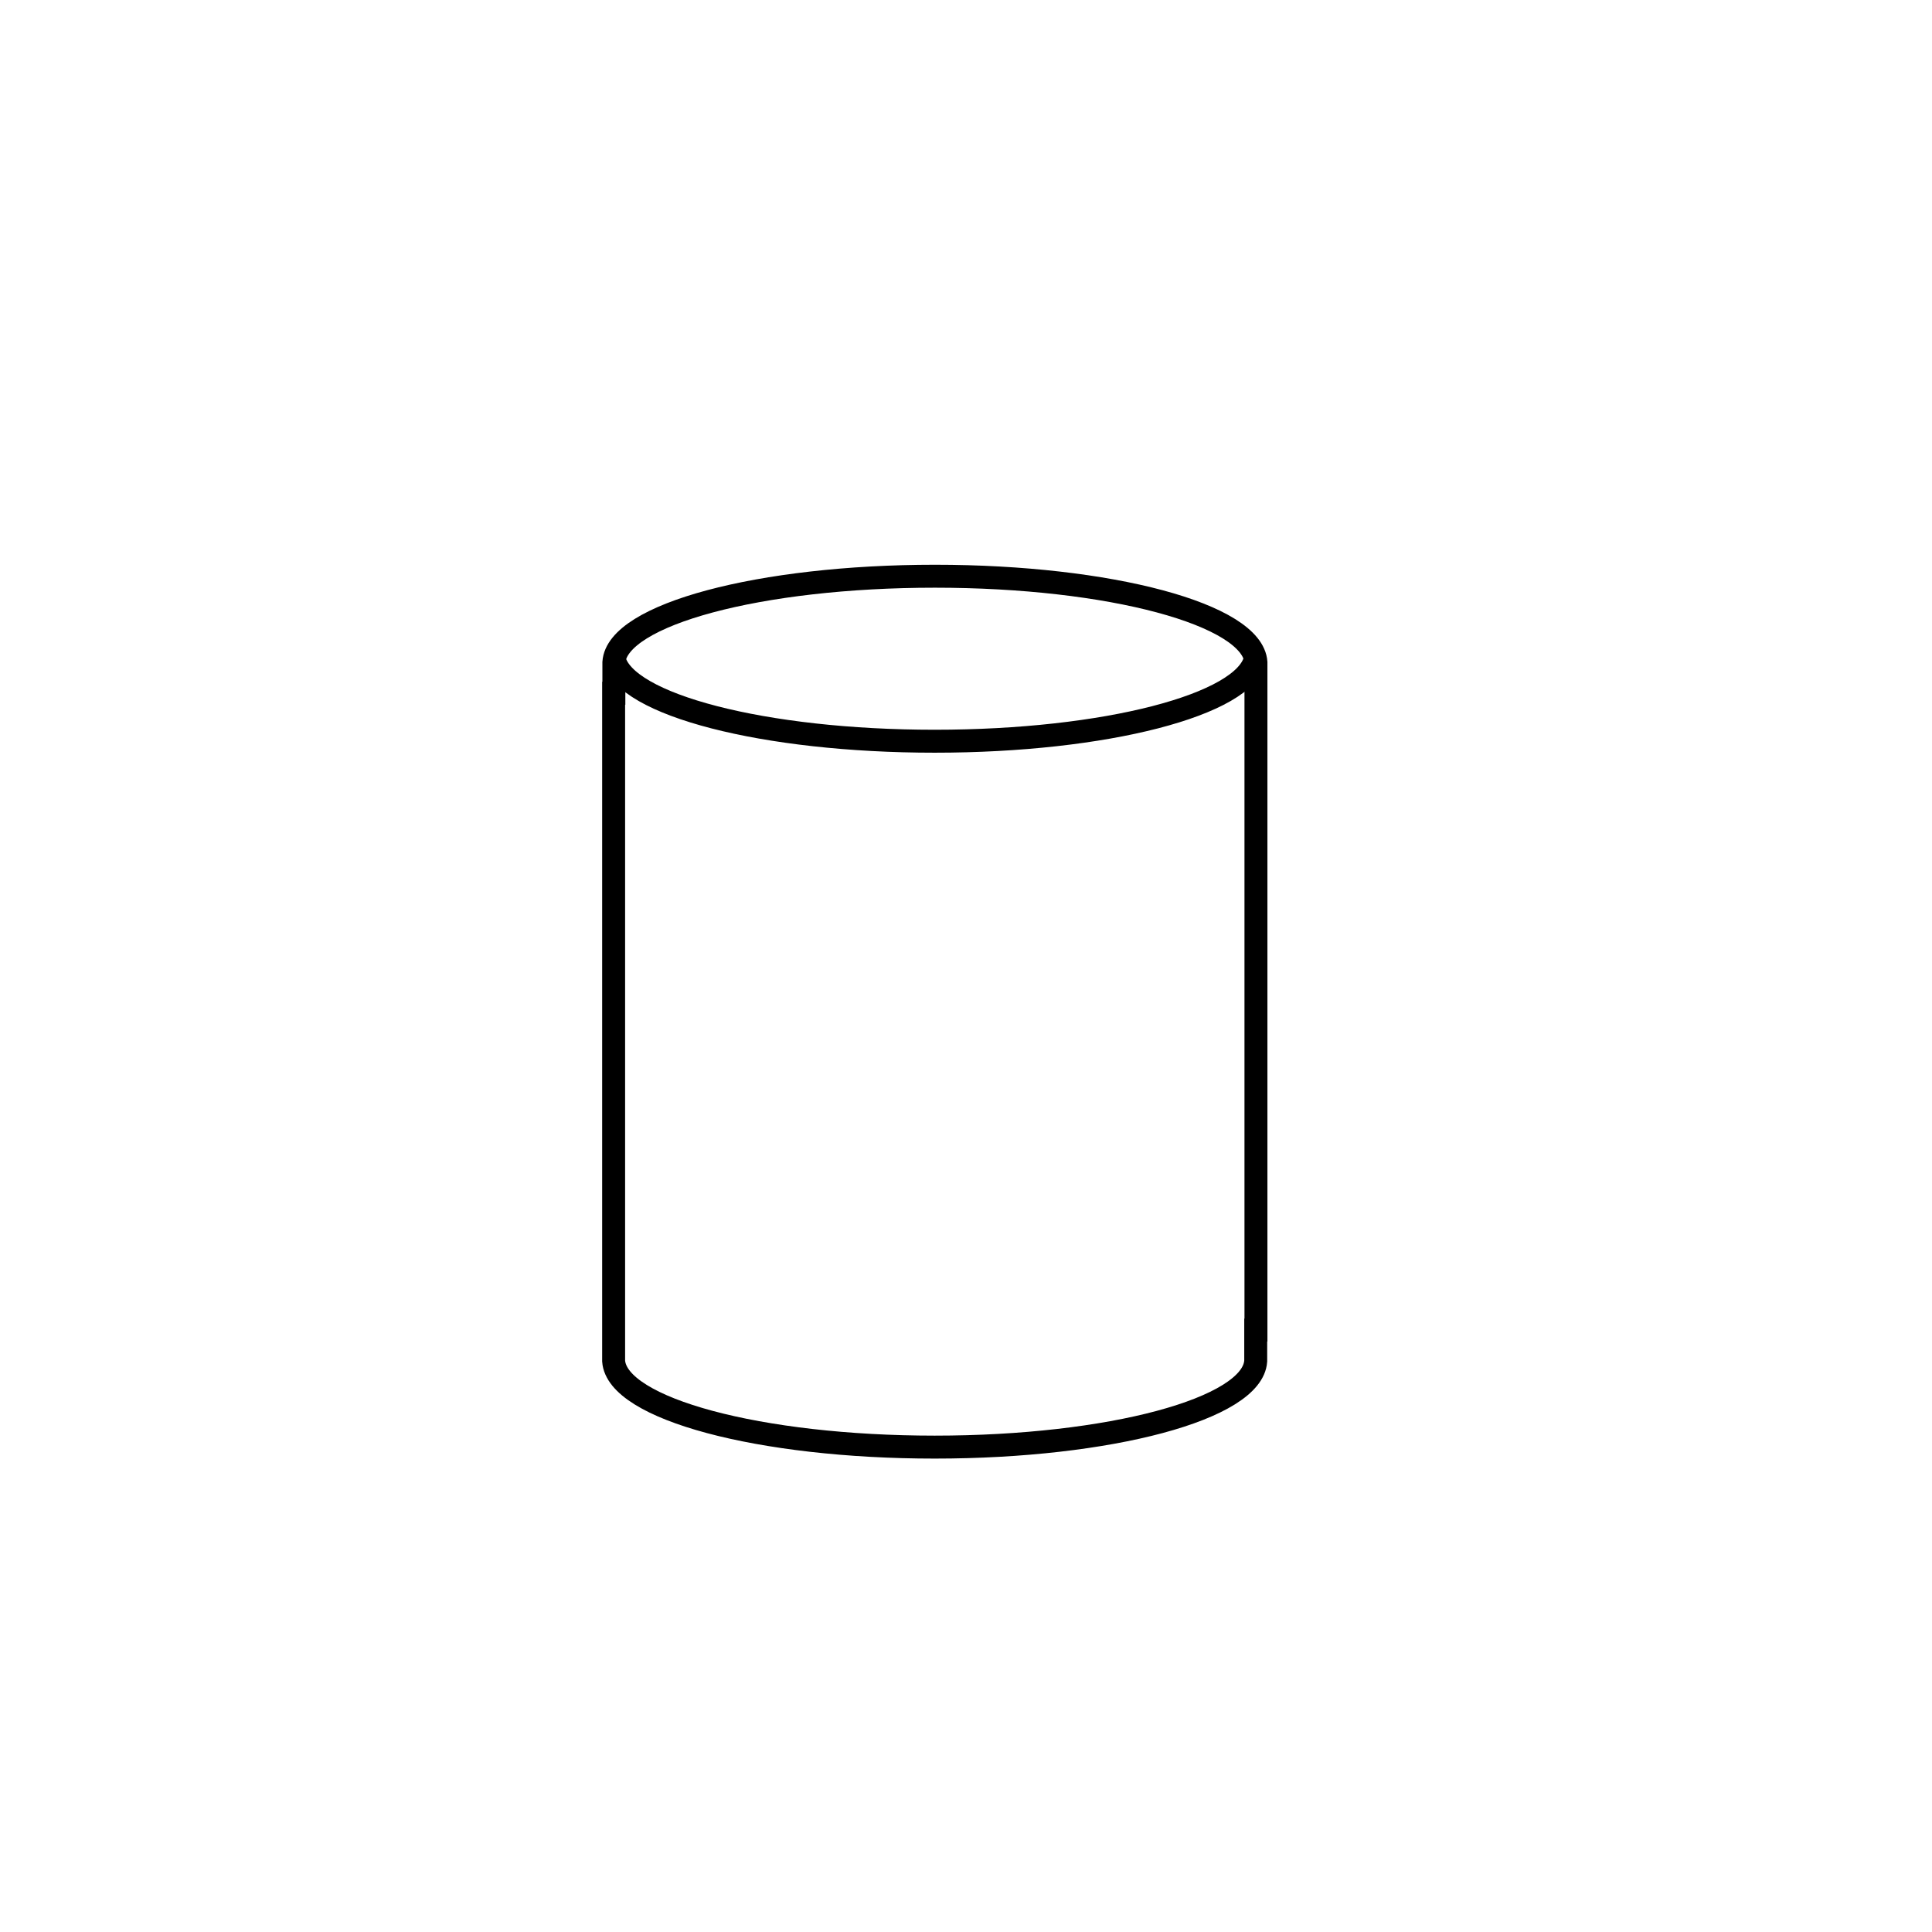 <svg height='100px' width='100px'  fill="#000000" xmlns="http://www.w3.org/2000/svg" xmlns:xlink="http://www.w3.org/1999/xlink" version="1.1" x="0px" y="0px" viewBox="0 0 595.3 841.9" style="enable-background:new 0 0 595.3 841.9;" xml:space="preserve"><style type="text/css">
	.st0{fill:none;stroke:#000000;stroke-width:10;stroke-miterlimit:10;}
</style><path class="st0" d="M424,397.8l0-95.7c0,0,0,0,0,0l0-13.5c-1.5-20.8-63.6-37.5-139.9-37.5s-138.5,16.7-139.9,37.5l0,13.5  c0,0,0,0-0.1,0c0,60.6,0,121.2,0,181.8l0,95.7h0c0,4.5,0,9,0,13.5c1.5,20.8,63.6,37.5,139.9,37.5s138.5-16.7,139.9-37.5l0-13.5h0.1  L424,397.8z"></path><path class="st0" d="M144.3,287.1c4.4,20,65.3,35.9,139.7,35.9s135.3-15.9,139.7-35.9"></path></svg>